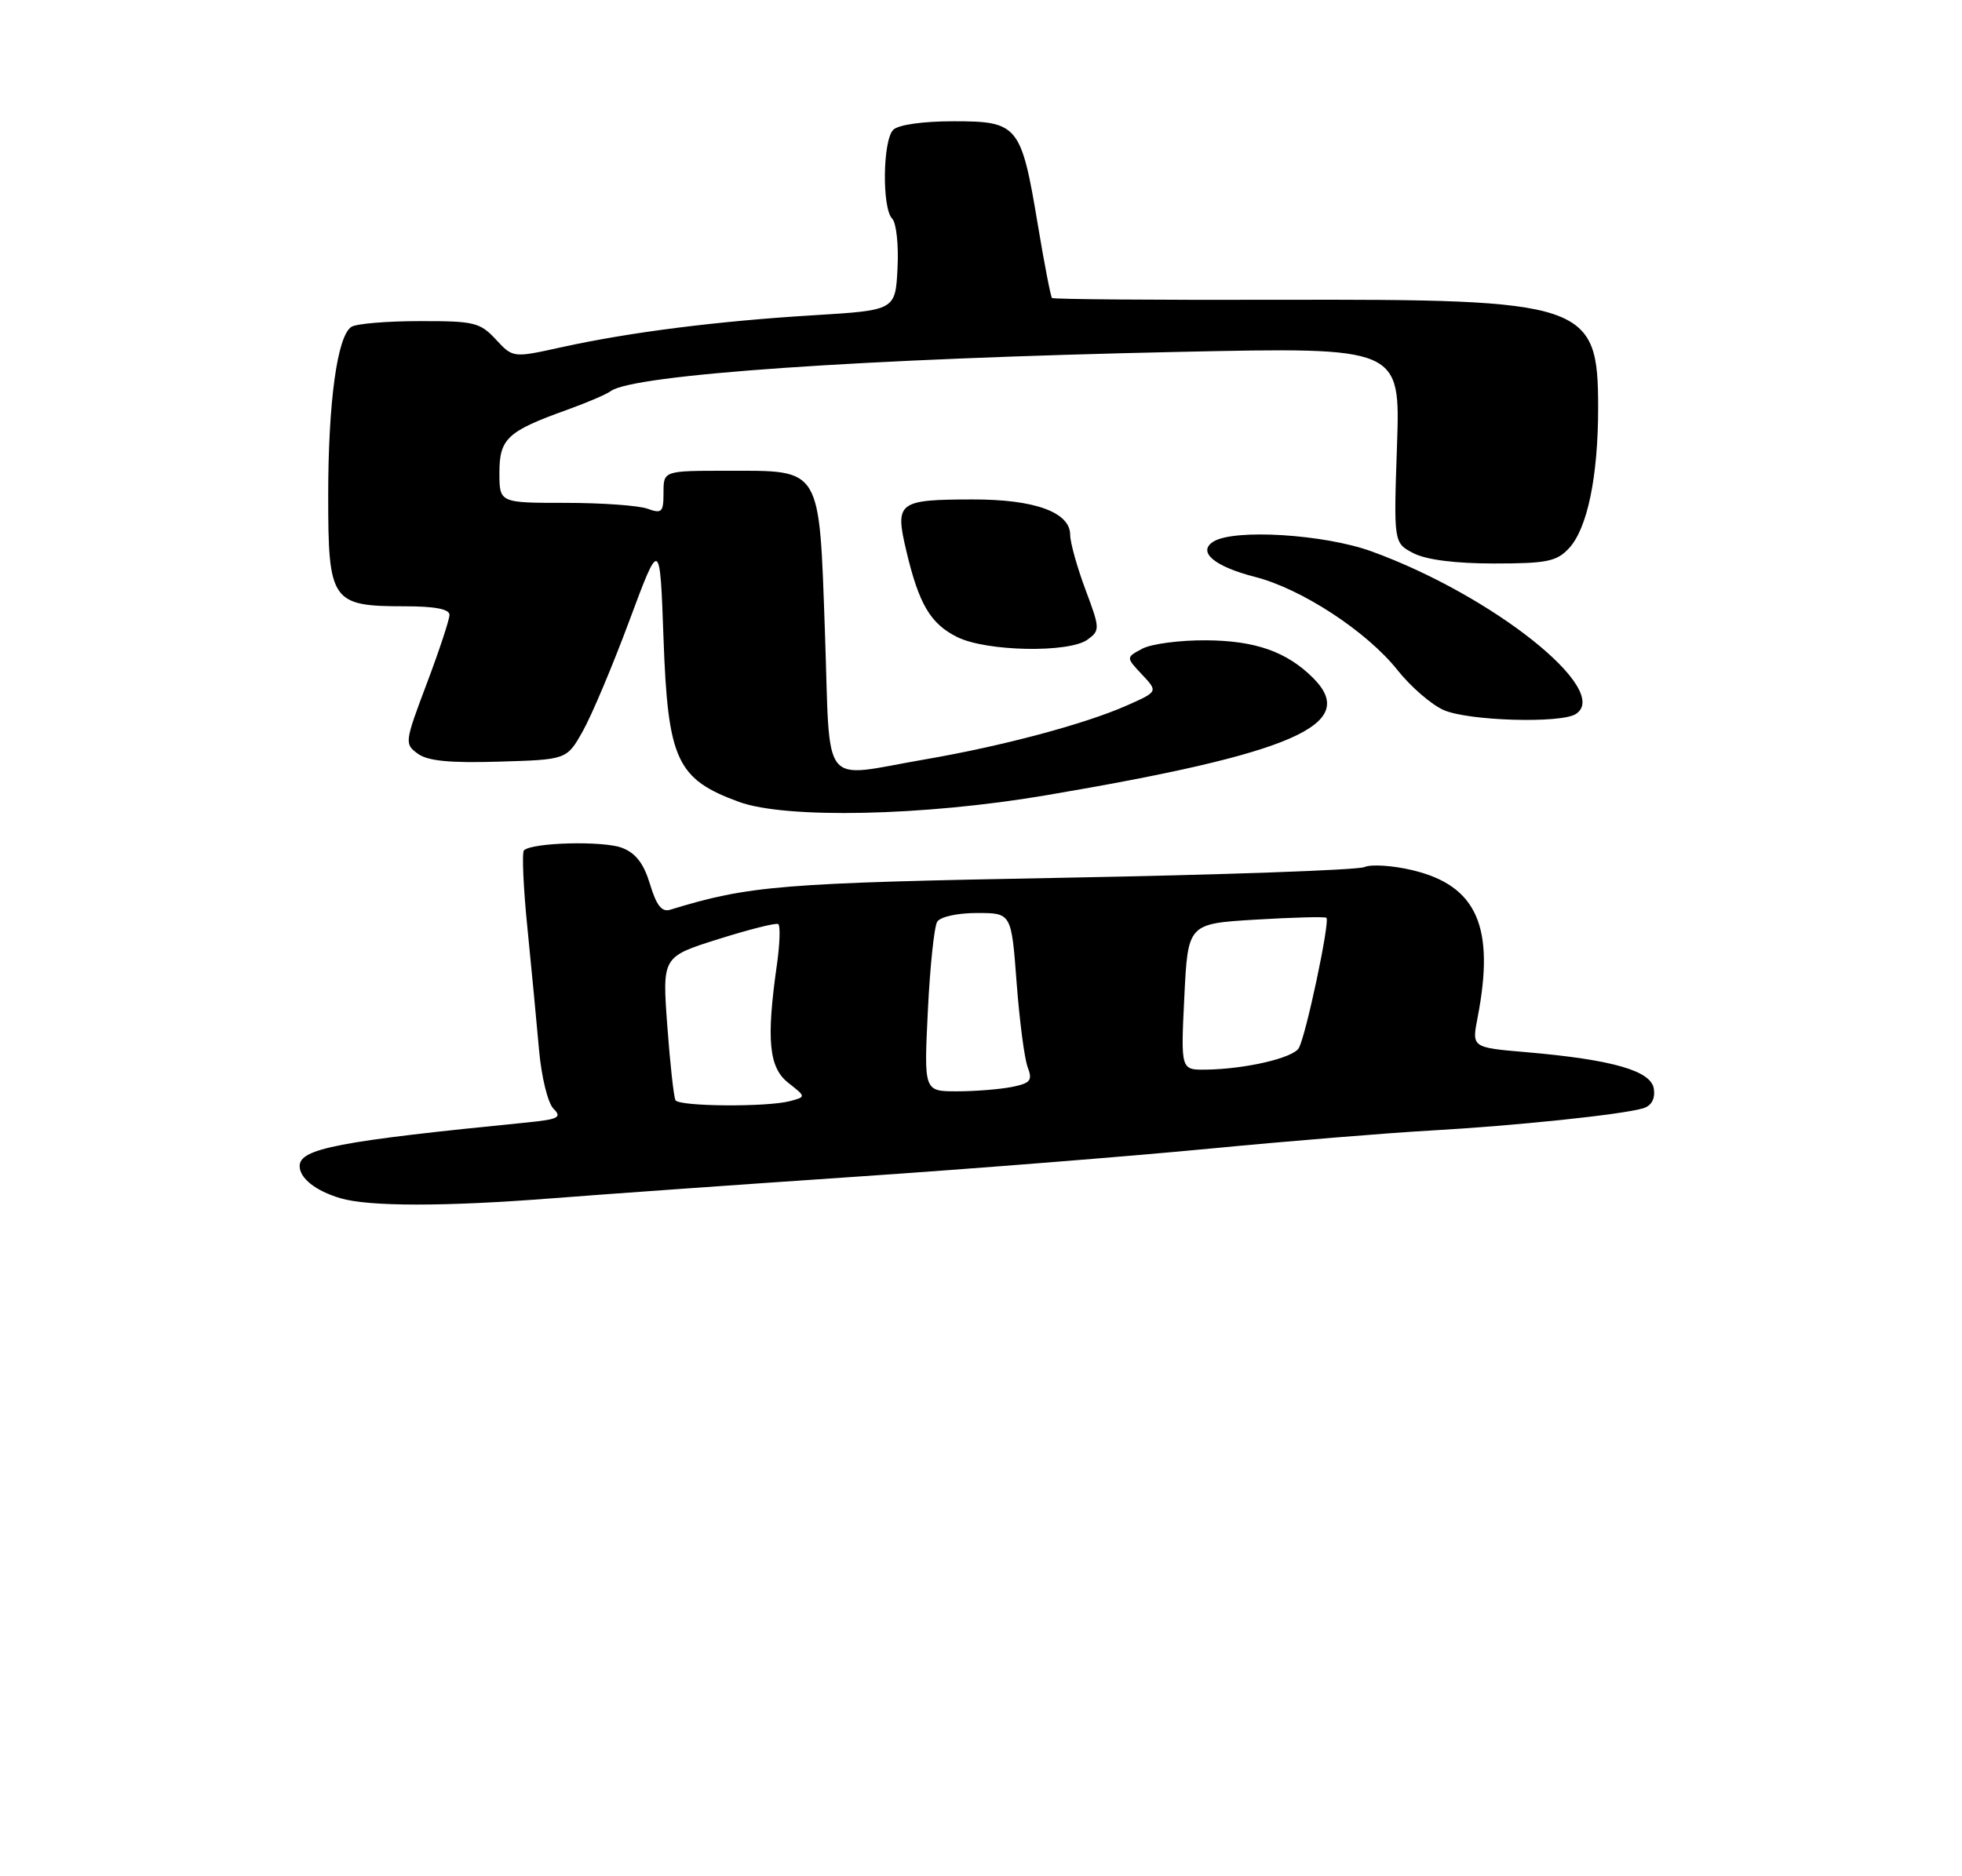 <?xml version="1.0" encoding="UTF-8" standalone="no"?>
<!DOCTYPE svg PUBLIC "-//W3C//DTD SVG 1.1//EN" "http://www.w3.org/Graphics/SVG/1.1/DTD/svg11.dtd" >
<svg xmlns="http://www.w3.org/2000/svg" xmlns:xlink="http://www.w3.org/1999/xlink" version="1.1" viewBox="0 0 275 263">
 <g >
 <path fill="currentColor"
d=" M 77.50 167.99 C 84.65 167.43 103.78 166.07 120.00 164.97 C 136.22 163.87 158.50 162.10 169.50 161.04 C 180.50 159.98 194.45 158.84 200.50 158.50 C 212.39 157.83 227.40 156.26 230.31 155.38 C 231.48 155.02 232.01 154.06 231.81 152.66 C 231.45 150.12 226.05 148.56 213.90 147.51 C 206.29 146.86 206.29 146.86 207.10 142.68 C 209.57 129.95 207.02 124.16 197.98 122.00 C 195.23 121.34 192.19 121.14 191.24 121.56 C 190.28 121.98 171.28 122.65 149.00 123.06 C 109.37 123.79 105.02 124.14 93.91 127.55 C 92.76 127.90 92.00 126.93 91.11 123.97 C 90.24 121.08 89.12 119.61 87.20 118.87 C 84.57 117.85 74.56 118.11 73.44 119.22 C 73.14 119.53 73.35 124.44 73.93 130.14 C 74.50 135.84 75.23 143.54 75.56 147.26 C 75.90 151.02 76.79 154.65 77.58 155.44 C 78.81 156.66 78.28 156.93 73.75 157.38 C 47.41 159.99 42.00 161.03 42.00 163.48 C 42.00 165.18 44.23 166.95 47.69 167.98 C 51.65 169.17 62.33 169.18 77.50 167.99 Z  M 146.53 111.51 C 181.39 105.61 190.58 101.58 184.05 95.05 C 180.37 91.37 175.94 89.81 169.06 89.77 C 165.39 89.74 161.36 90.27 160.10 90.95 C 157.81 92.17 157.81 92.17 160.07 94.57 C 162.32 96.97 162.32 96.97 157.91 98.92 C 152.03 101.52 140.50 104.60 129.62 106.47 C 114.81 109.02 116.41 111.05 115.63 88.75 C 114.80 65.23 115.26 66.00 101.89 66.00 C 93.00 66.00 93.00 66.00 93.00 69.07 C 93.00 71.82 92.77 72.05 90.75 71.32 C 89.51 70.87 84.34 70.50 79.25 70.50 C 70.00 70.50 70.00 70.50 70.00 66.27 C 70.00 61.49 71.11 60.46 79.50 57.45 C 82.25 56.46 84.99 55.29 85.59 54.84 C 88.70 52.51 120.95 50.28 165.39 49.33 C 196.27 48.67 196.27 48.67 195.81 62.40 C 195.34 76.12 195.34 76.12 198.12 77.56 C 199.90 78.48 203.97 79.00 209.41 79.00 C 216.81 79.00 218.18 78.72 219.91 76.87 C 222.49 74.10 224.00 66.82 224.00 57.17 C 224.00 42.48 222.36 41.92 179.14 42.03 C 161.89 42.07 147.63 41.96 147.45 41.78 C 147.27 41.60 146.37 36.96 145.46 31.48 C 143.14 17.55 142.69 17.00 133.68 17.00 C 129.35 17.00 125.91 17.49 125.20 18.20 C 123.72 19.68 123.61 29.21 125.05 30.65 C 125.63 31.23 125.97 34.36 125.80 37.60 C 125.50 43.50 125.50 43.50 114.00 44.20 C 100.54 45.02 88.22 46.58 78.70 48.68 C 71.90 50.18 71.90 50.18 69.50 47.59 C 67.28 45.20 66.45 45.00 58.80 45.02 C 54.23 45.02 49.94 45.38 49.26 45.82 C 47.27 47.08 46.00 56.35 46.00 69.58 C 46.00 84.32 46.47 85.00 56.72 85.00 C 60.94 85.00 63.00 85.39 63.00 86.20 C 63.00 86.86 61.57 91.19 59.82 95.83 C 56.72 104.05 56.68 104.30 58.55 105.66 C 59.96 106.69 63.03 106.99 69.96 106.78 C 79.44 106.50 79.44 106.50 81.69 102.50 C 82.93 100.30 85.87 93.33 88.22 87.00 C 92.50 75.50 92.50 75.50 93.00 89.50 C 93.61 106.56 94.84 109.22 103.57 112.42 C 110.12 114.82 129.42 114.41 146.53 111.51 Z  M 220.86 100.11 C 226.01 96.84 209.23 83.47 192.26 77.31 C 185.62 74.89 172.95 74.11 170.06 75.94 C 167.79 77.38 170.20 79.42 175.94 80.89 C 182.44 82.55 191.60 88.55 195.88 93.95 C 197.74 96.29 200.66 98.82 202.38 99.56 C 205.85 101.07 218.74 101.45 220.86 100.11 Z  M 152.44 89.67 C 154.20 88.38 154.19 88.12 152.13 82.63 C 150.96 79.49 150.00 76.05 150.00 74.99 C 150.00 71.81 145.02 70.00 136.30 70.02 C 125.89 70.04 125.42 70.39 127.01 77.14 C 128.79 84.71 130.41 87.46 134.20 89.33 C 138.30 91.35 149.85 91.56 152.44 89.67 Z  M 94.68 154.25 C 94.44 153.84 93.92 149.14 93.53 143.82 C 92.82 134.14 92.82 134.14 100.66 131.67 C 104.97 130.31 108.76 129.35 109.08 129.55 C 109.39 129.74 109.31 132.29 108.90 135.20 C 107.39 145.79 107.76 149.67 110.49 151.81 C 112.98 153.77 112.98 153.77 110.74 154.37 C 107.53 155.23 95.20 155.14 94.68 154.25 Z  M 130.05 141.73 C 130.35 135.53 130.94 129.91 131.36 129.23 C 131.79 128.53 134.20 128.00 136.94 128.00 C 141.76 128.00 141.76 128.00 142.49 137.72 C 142.89 143.07 143.59 148.42 144.04 149.61 C 144.75 151.48 144.45 151.86 141.81 152.39 C 140.13 152.72 136.67 153.00 134.12 153.00 C 129.50 153.00 129.50 153.00 130.05 141.73 Z  M 166.00 139.75 C 166.50 129.50 166.50 129.50 176.00 128.93 C 181.22 128.61 185.68 128.50 185.91 128.67 C 186.46 129.10 183.01 145.37 182.03 146.96 C 181.17 148.35 174.49 149.89 169.00 149.96 C 165.50 150.00 165.50 150.00 166.00 139.75 Z "/>
</g>
</svg>
